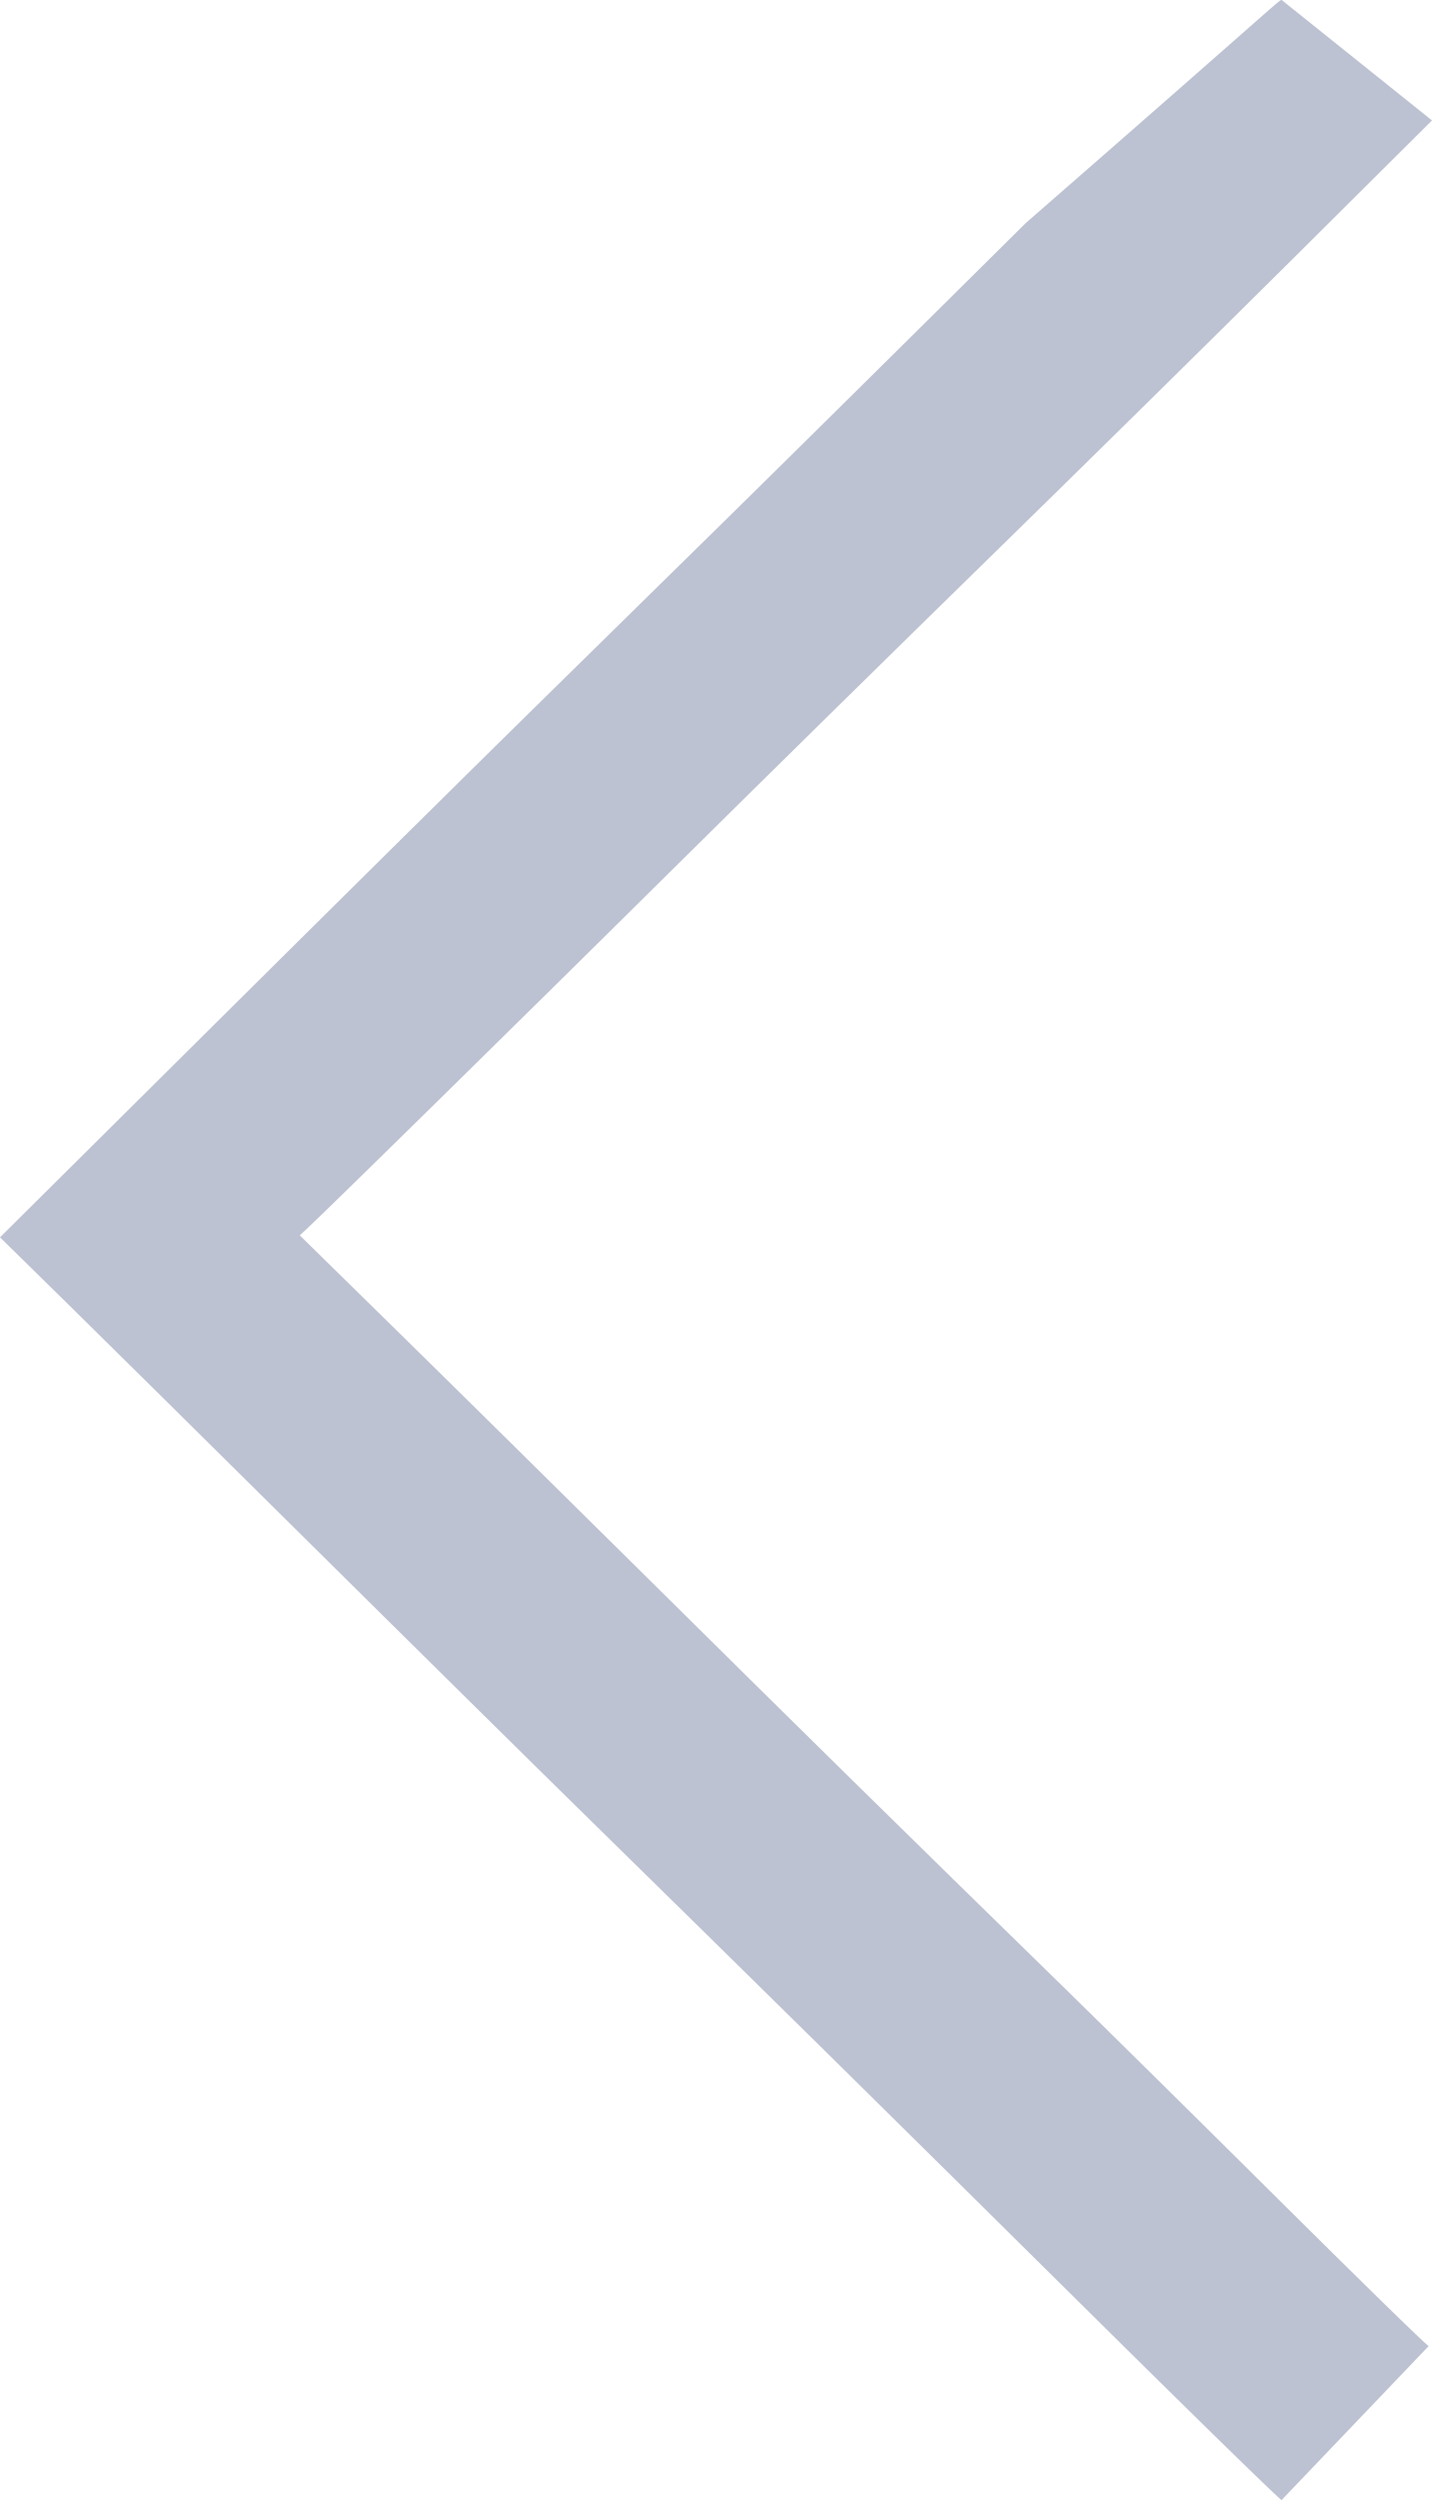<?xml version="1.0" encoding="UTF-8" standalone="no"?>
<!-- Created with Inkscape (http://www.inkscape.org/) -->

<svg
   xmlns:dc="http://purl.org/dc/elements/1.1/"
   xmlns:cc="http://creativecommons.org/ns#"
   xmlns:rdf="http://www.w3.org/1999/02/22-rdf-syntax-ns#"
   xmlns:svg="http://www.w3.org/2000/svg"
   xmlns="http://www.w3.org/2000/svg"
   xmlns:sodipodi="http://sodipodi.sourceforge.net/DTD/sodipodi-0.dtd"
   xmlns:inkscape="http://www.inkscape.org/namespaces/inkscape"
   width="28.292mm"
   height="49.389mm"
   viewBox="0 0 28.292 49.389"
   version="1.1"
   id="svg8"
   inkscape:version="0.92.1 r15371"
   sodipodi:docname="left.svg">
  <defs
     id="defs2" />
  <sodipodi:namedview
     id="base"
     pagecolor="#ffffff"
     bordercolor="#666666"
     borderopacity="1.0"
     inkscape:pageopacity="0.0"
     inkscape:pageshadow="2"
     inkscape:zoom="1.4"
     inkscape:cx="-86.892043"
     inkscape:cy="19.876732"
     inkscape:document-units="mm"
     inkscape:current-layer="layer1"
     showgrid="false"
     inkscape:window-width="1366"
     inkscape:window-height="696"
     inkscape:window-x="0"
     inkscape:window-y="28"
     inkscape:window-maximized="1" />
  <g
     inkscape:label="Layer 1"
     inkscape:groupmode="layer"
     id="layer1"
     transform="translate(-125.524,-63.826)">
    <path
       style="fill:#b9becf;fill-opacity:0.941;stroke-width:0.069"
       d="m 153.749,110.172 c -0.063,-0.035 -1.38,-1.321 -2.926,-2.858 -1.547,-1.537 -3.481,-3.447 -4.298,-4.245 -3.135,-3.061 -5.185,-5.076 -8.153,-8.016 -1.691,-1.674 -3.941,-3.895 -5,-4.934 l -1.925,-1.889 0.163,-0.152 c 0.44,-0.411 4.374,-4.276 7.142,-7.018 1.71,-1.694 4.54,-4.477 6.288,-6.185 1.748,-1.708 4.438,-4.357 5.977,-5.887 l 2.799,-2.783 c -2.972,-2.381 0,0 -2.972,-2.381 -0.086,0.032 0,0 -5.057,4.411 -2.11,2.094 -4.738,4.693 -5.84,5.776 -1.102,1.083 -2.89,2.839 -3.973,3.903 -1.082,1.063 -3.877,3.828 -6.209,6.144 l -4.241,4.211 1.27,1.247 c 0.698,0.686 2.871,2.834 4.829,4.774 1.958,1.94 4.352,4.304 5.321,5.255 3.726,3.655 5.916,5.814 10.076,9.934 2.369,2.346 3.798,3.736 3.824,3.735 2.907,-3.043 0,0 2.907,-3.043 z"
       id="path4505"
       inkscape:connector-curvature="0"
       sodipodi:nodetypes="csscsccscccccccsccccscc" />
  </g>
</svg>
